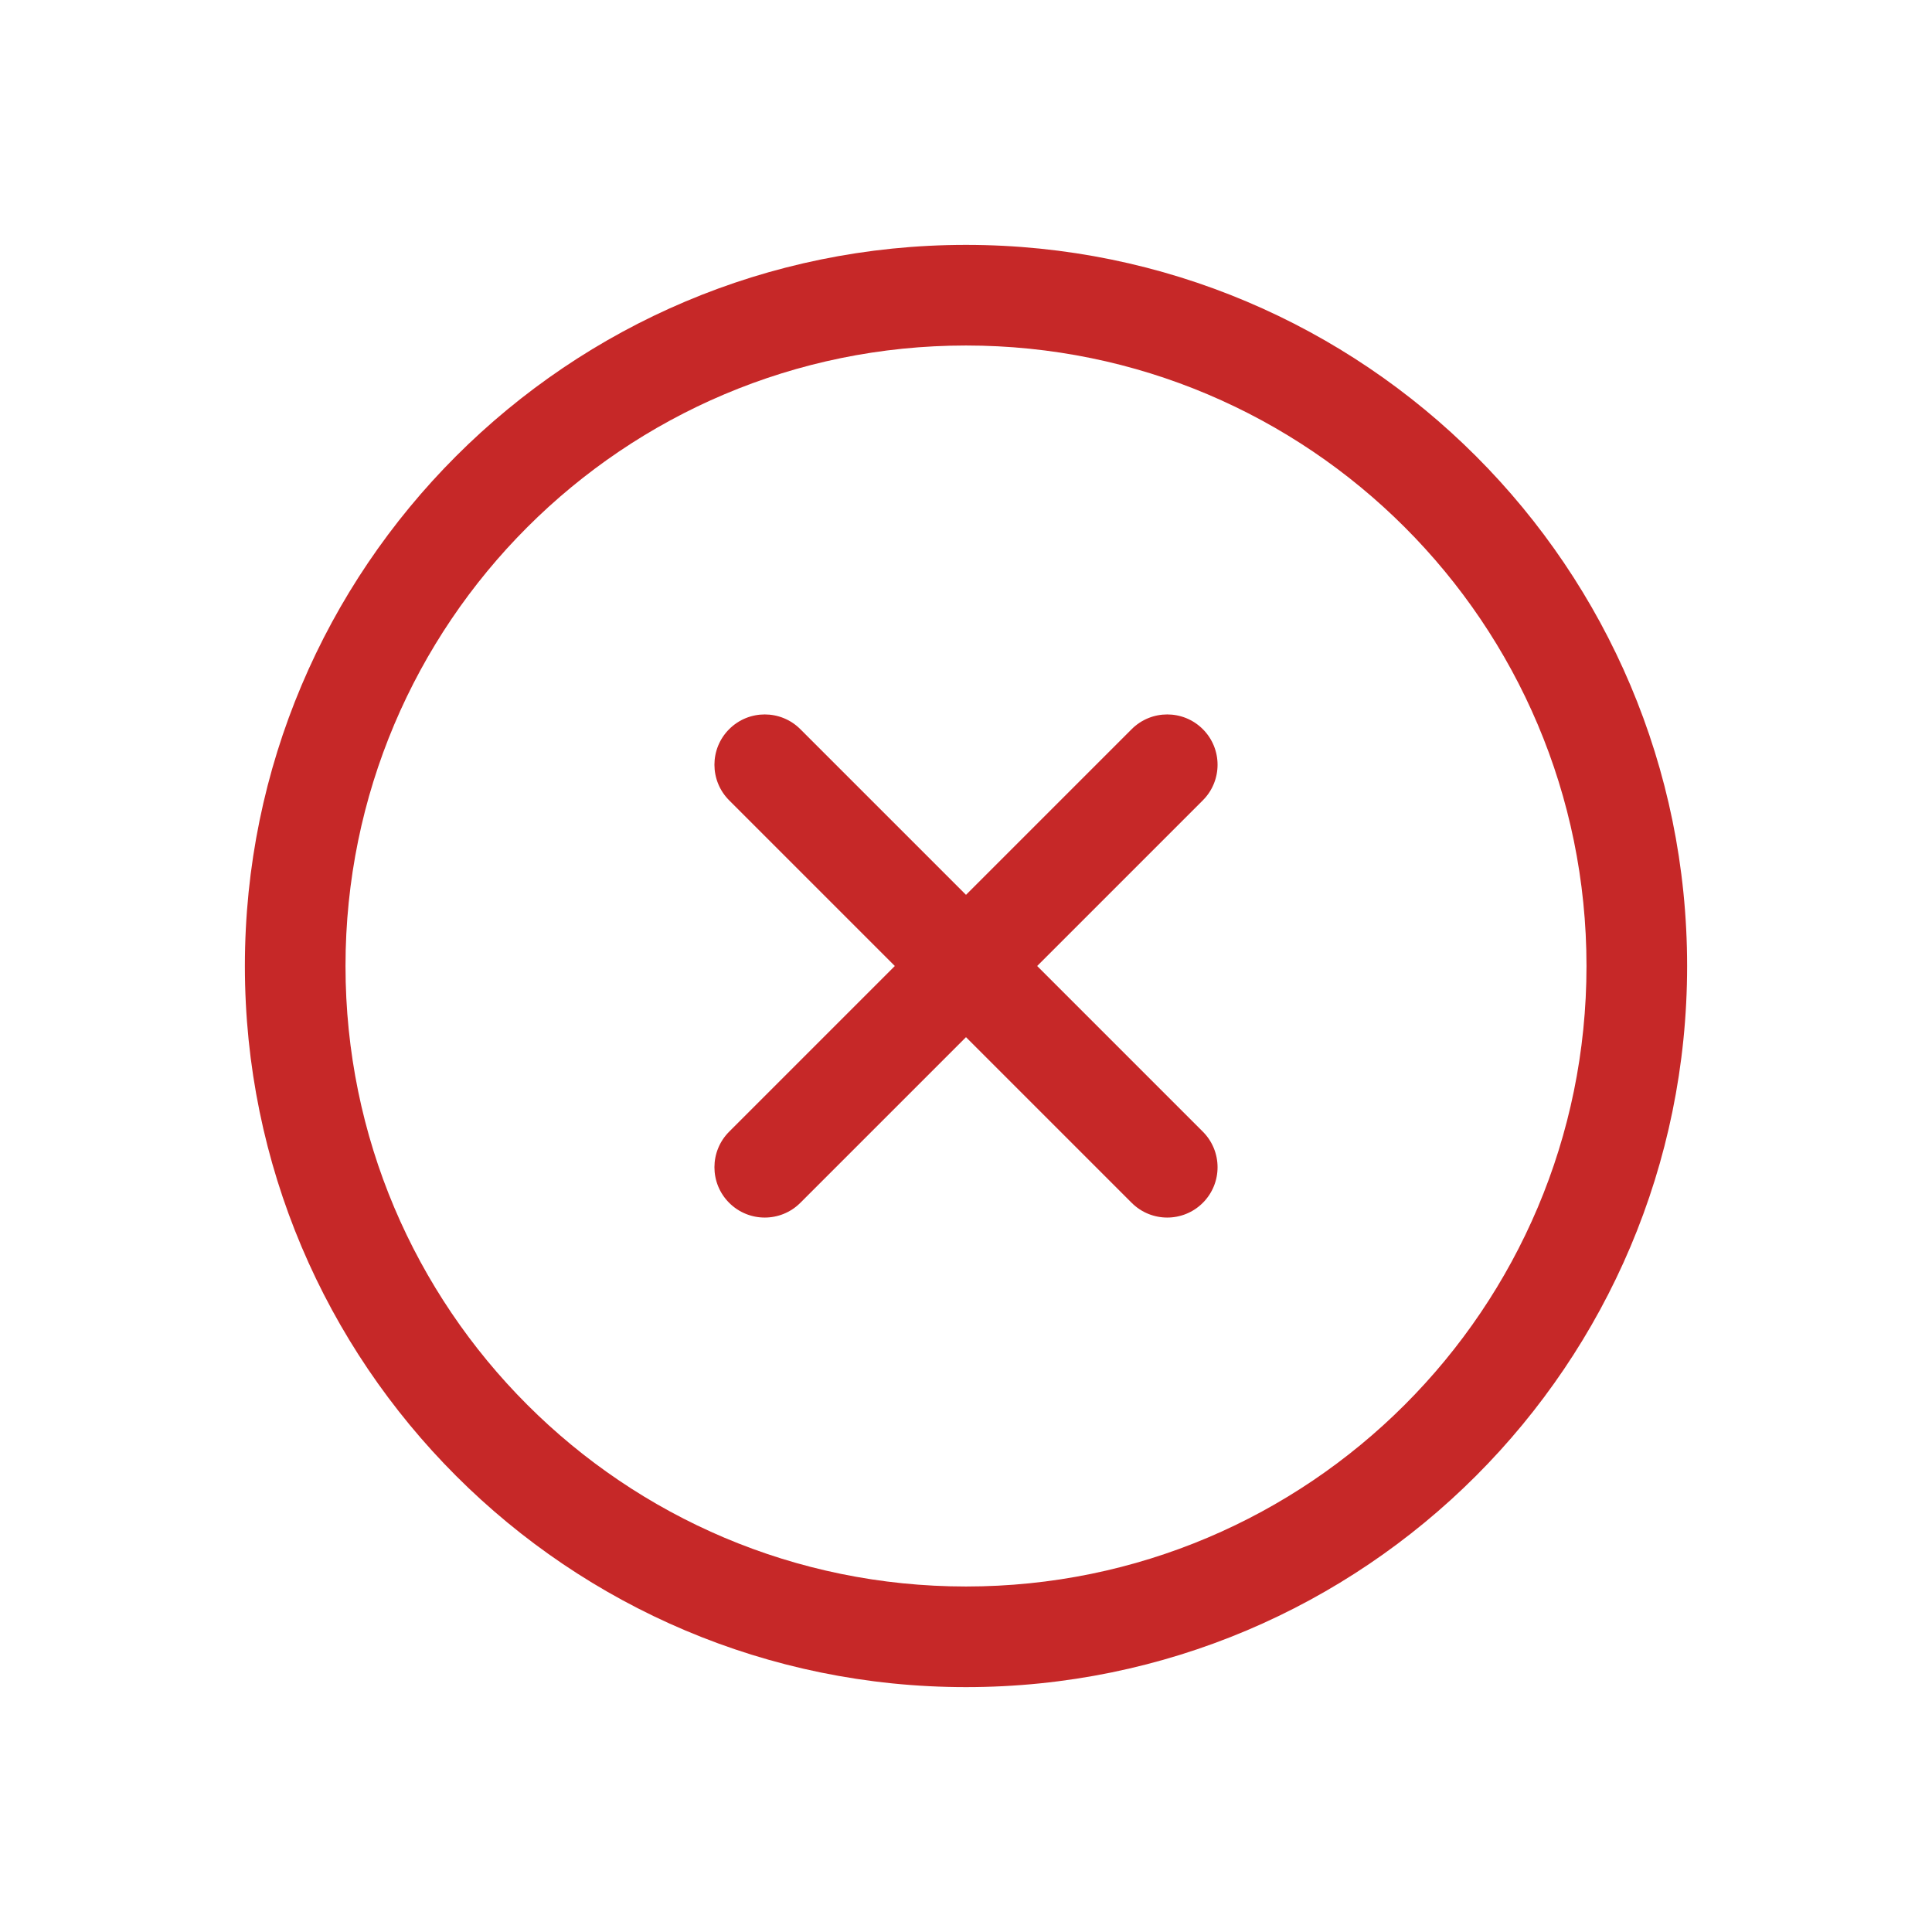 <svg width="24" height="24" viewBox="0 0 24 24" fill="none" xmlns="http://www.w3.org/2000/svg">
<path fill-rule="evenodd" clip-rule="evenodd" d="M12 4.292C7.743 4.292 4.292 7.743 4.292 12C4.292 16.257 7.743 19.708 12 19.708C16.257 19.708 19.708 16.257 19.708 12C19.708 7.743 16.257 4.292 12 4.292ZM3.042 12C3.042 7.053 7.053 3.042 12 3.042C16.948 3.042 20.958 7.053 20.958 12C20.958 16.948 16.948 20.958 12 20.958C7.053 20.958 3.042 16.948 3.042 12ZM14.942 9.058C15.186 9.302 15.186 9.698 14.942 9.942L12.884 12L14.942 14.058C15.186 14.302 15.186 14.698 14.942 14.942C14.698 15.186 14.302 15.186 14.058 14.942L12 12.884L9.942 14.942C9.698 15.186 9.302 15.186 9.058 14.942C8.814 14.698 8.814 14.302 9.058 14.058L11.116 12L9.058 9.942C8.814 9.698 8.814 9.302 9.058 9.058C9.302 8.814 9.698 8.814 9.942 9.058L12 11.116L14.058 9.058C14.302 8.814 14.698 8.814 14.942 9.058Z" fill="#C62828"/>
</svg>
